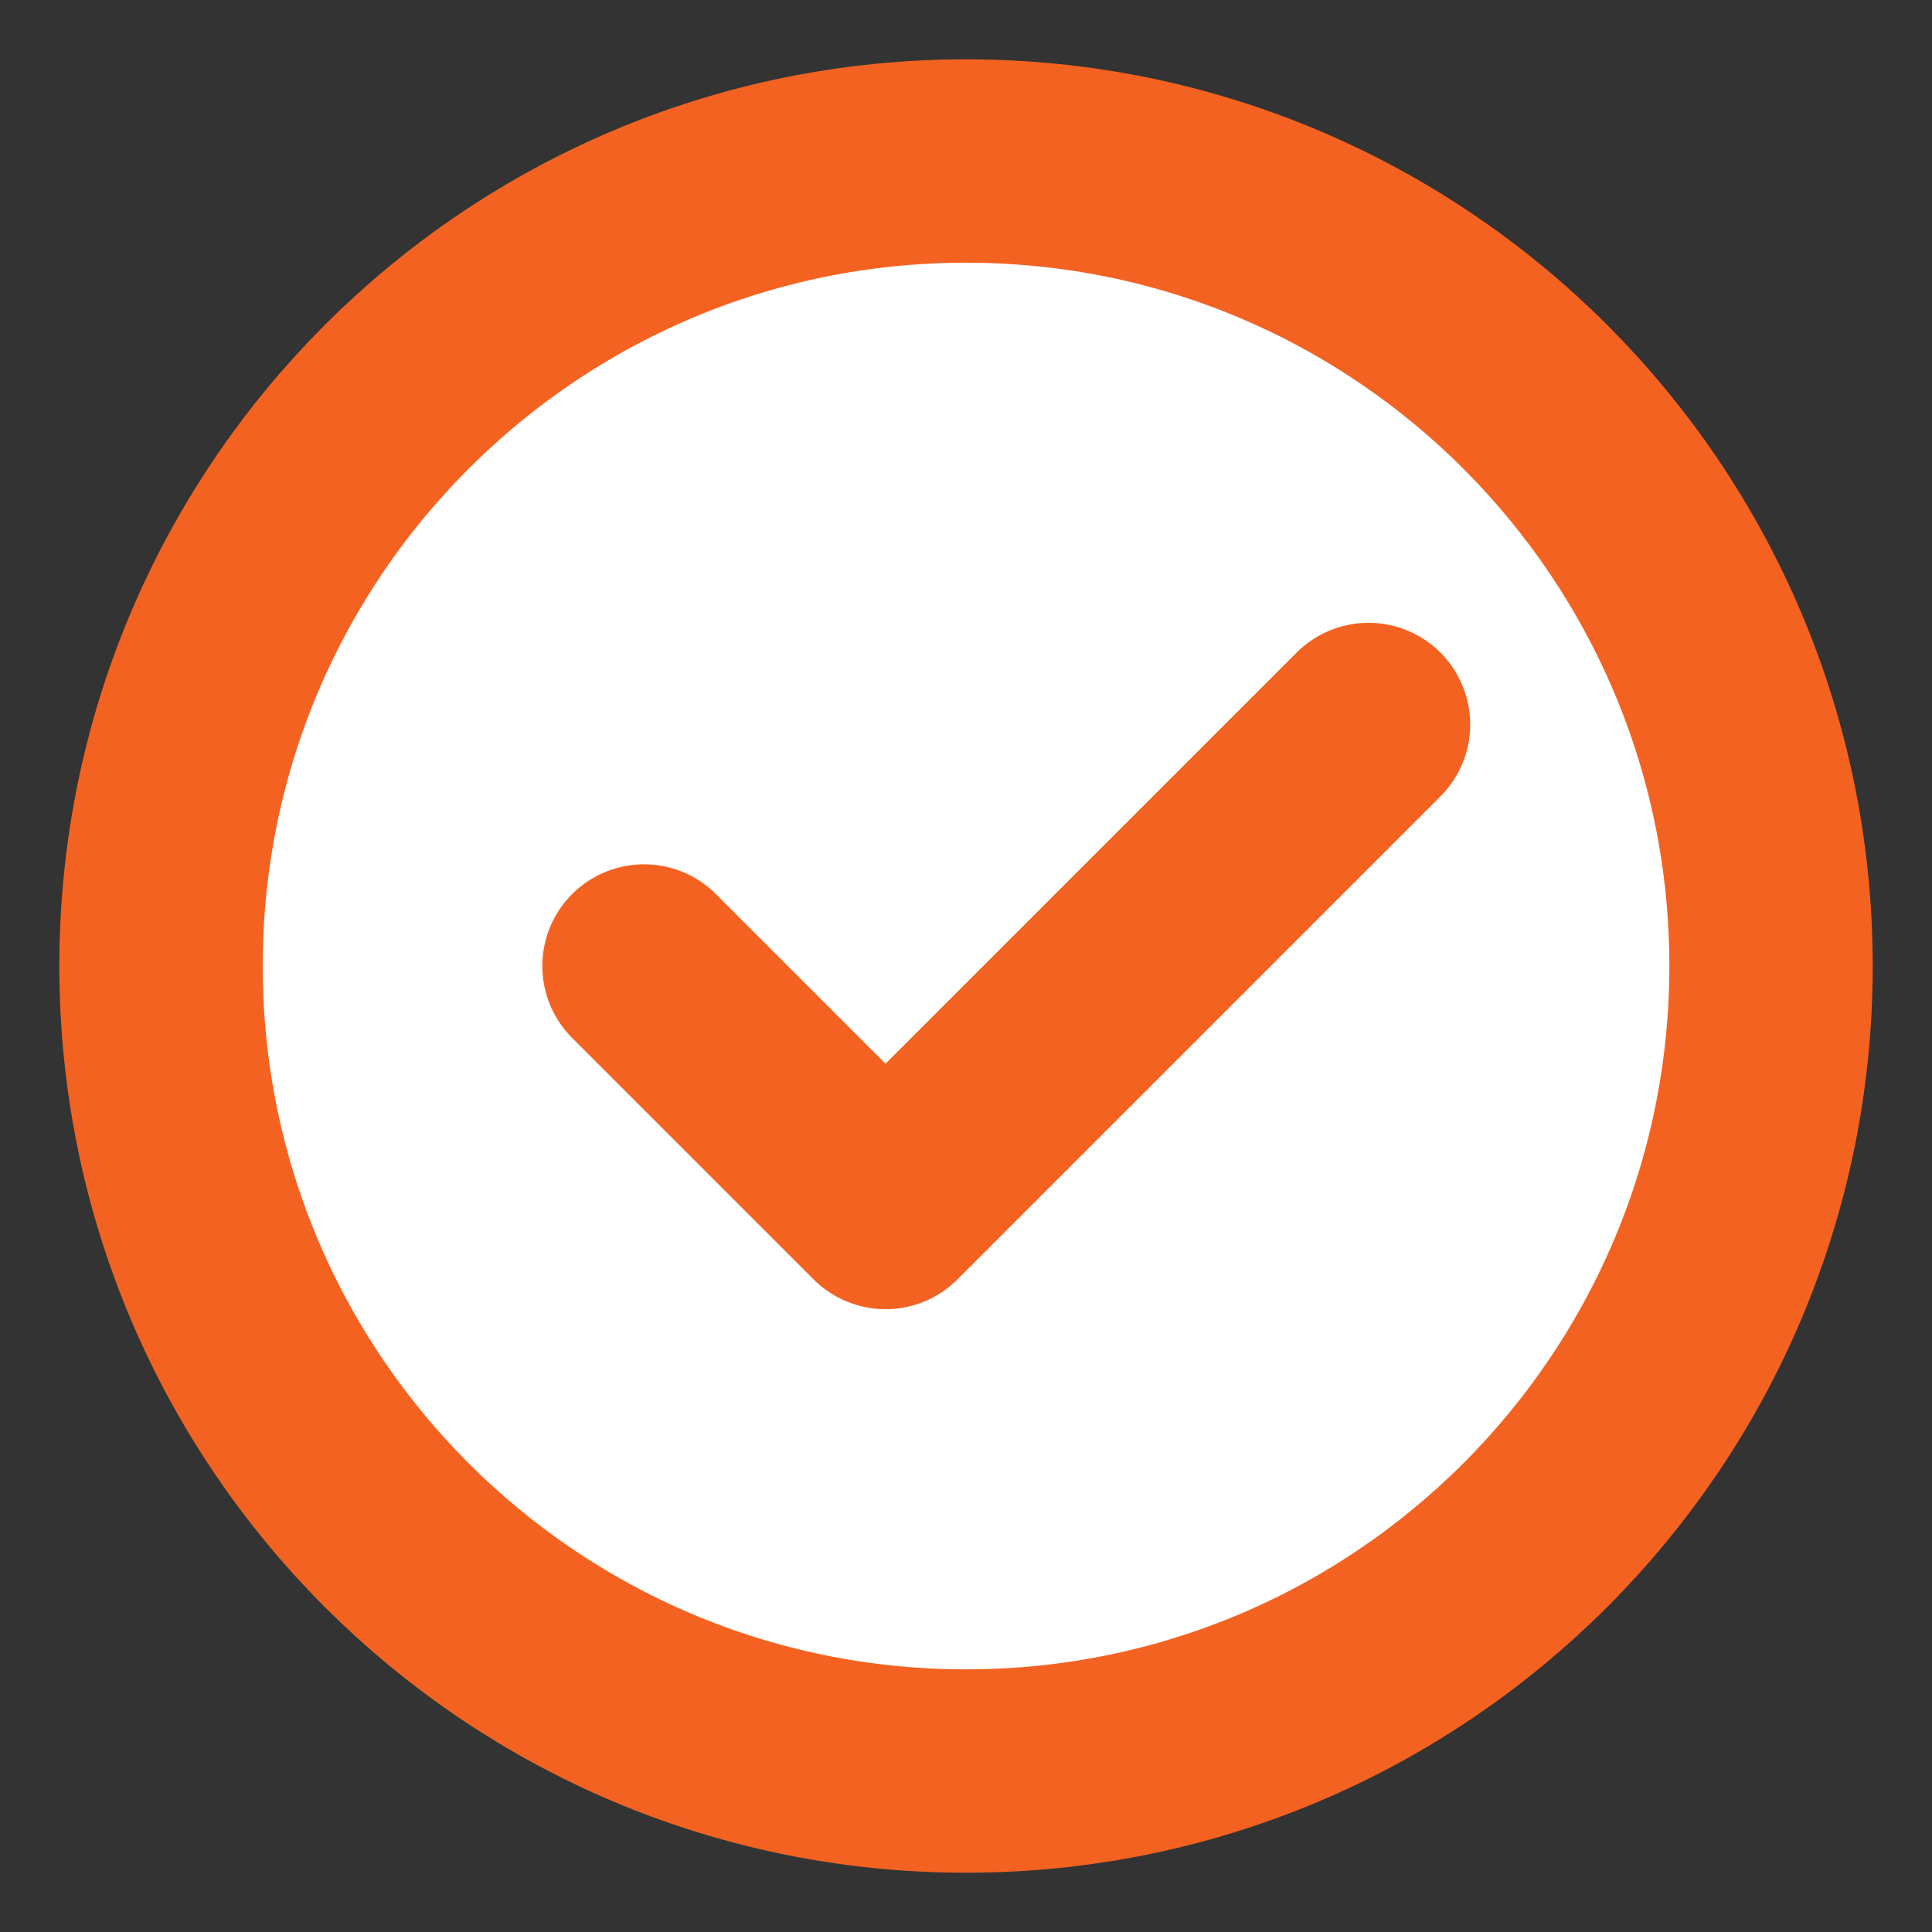 <svg width="38" height="38" viewBox="0 0 38 38" fill="none" xmlns="http://www.w3.org/2000/svg">
<rect x="0" y="0" width="38" height="38" fill="#333333" stroke="none"/>
<path d="M19 34.834C23.372 34.834 27.331 33.061 30.196 30.196C33.061 27.331 34.834 23.372 34.834 19C34.834 14.628 33.061 10.67 30.196 7.804C27.331 4.939 23.372 3.167 19 3.167C14.628 3.167 10.67 4.939 7.804 7.804C4.939 10.67 3.167 14.628 3.167 19C3.167 23.372 4.939 27.331 7.804 30.196C10.67 33.061 14.628 34.834 19 34.834Z" fill="white" stroke="#F46221" stroke-width="4" stroke-linejoin="round"/>
<path d="M12.667 19L17.417 23.75L26.917 14.25" stroke="#F46221" stroke-width="4" stroke-linecap="round" stroke-linejoin="round"/>
</svg>
